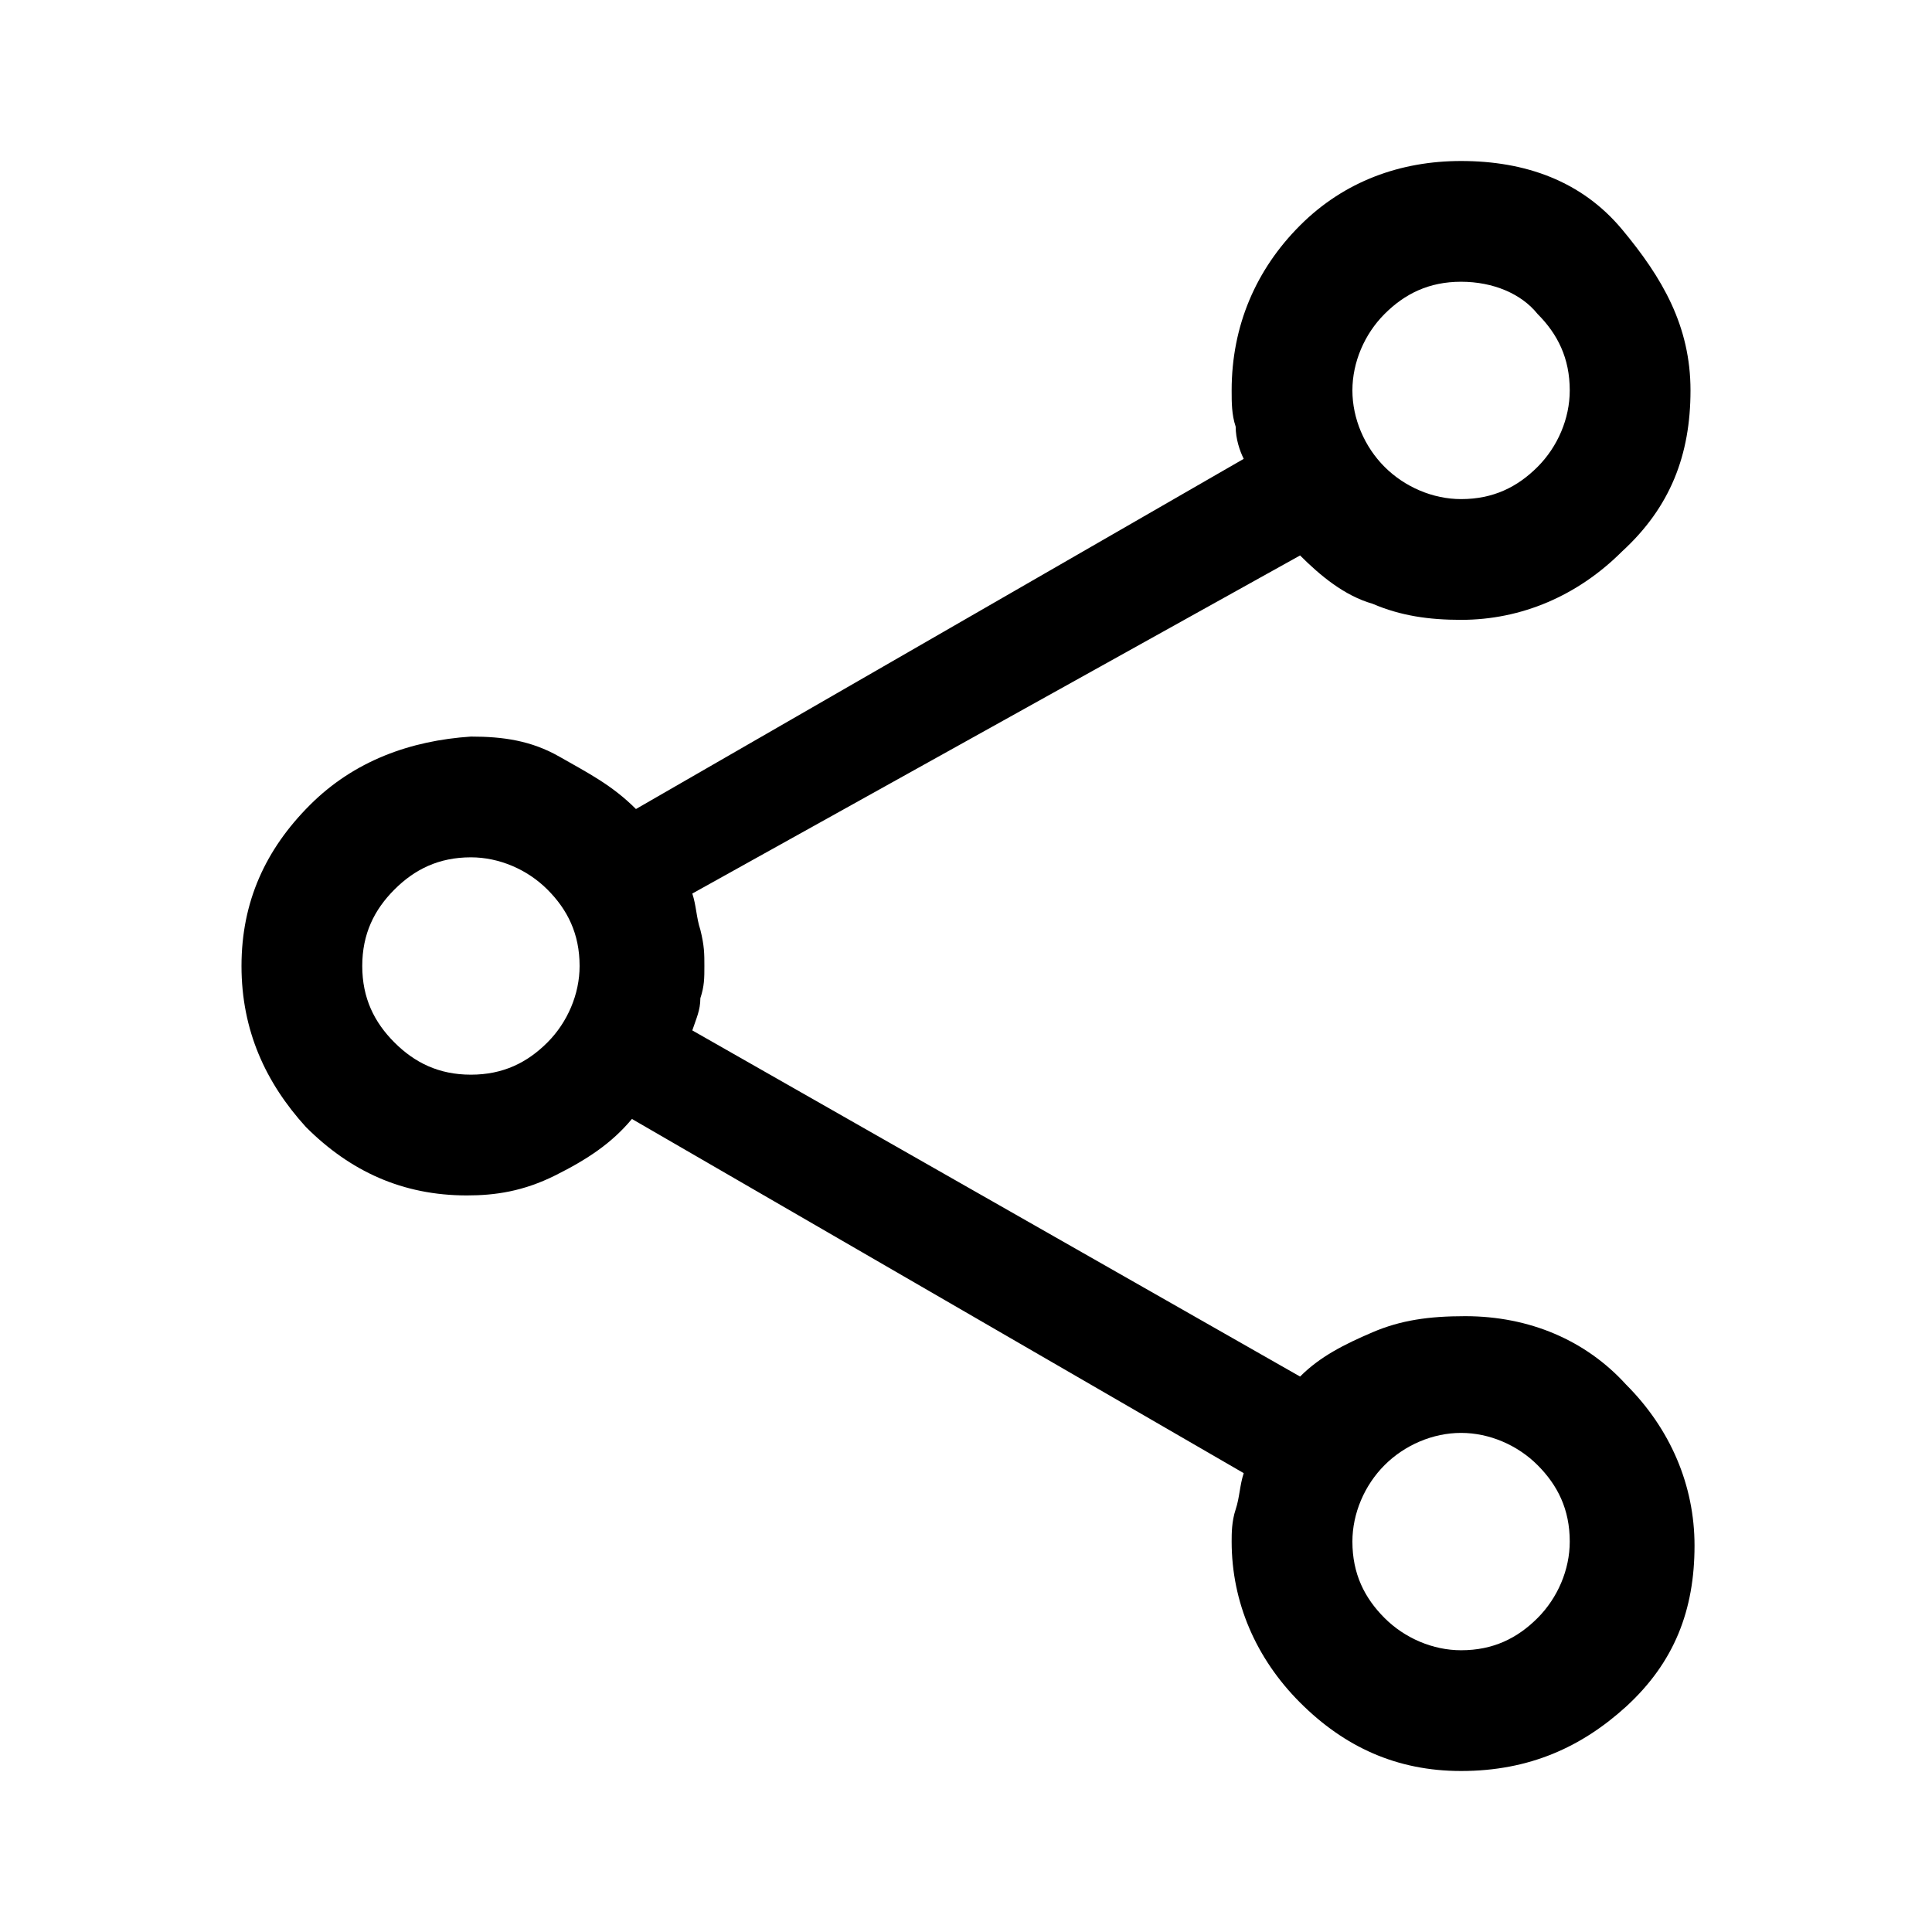 <?xml version="1.0" encoding="utf-8"?>
<!-- Generator: Adobe Illustrator 25.2.1, SVG Export Plug-In . SVG Version: 6.00 Build 0)  -->
<svg version="1.1" id="Layer_1" xmlns="http://www.w3.org/2000/svg" xmlns:xlink="http://www.w3.org/1999/xlink" x="0px" y="0px"
	 viewBox="0 0 48 48" style="enable-background:new 0 0 48 48;" xml:space="preserve">
<path d="M36.3,44c-1.6,0-2.9-0.6-4-1.7c-1.1-1.1-1.7-2.5-1.7-4c0-0.2,0-0.5,0.1-0.8c0.1-0.3,0.1-0.6,0.2-0.9l-15.2-8.8
	c-0.5,0.6-1.1,1-1.9,1.4s-1.5,0.5-2.2,0.5c-1.6,0-2.9-0.6-4-1.7C6.6,26.9,6,25.6,6,24c0-1.6,0.6-2.9,1.7-4s2.5-1.6,4-1.7
	c0.8,0,1.5,0.1,2.2,0.5s1.3,0.7,1.9,1.3l15.1-8.7c-0.1-0.2-0.2-0.5-0.2-0.8c-0.1-0.3-0.1-0.6-0.1-0.9c0-1.6,0.6-3,1.7-4.1
	c1.1-1.1,2.5-1.6,4-1.6c1.6,0,3,0.5,4,1.7S42,8.1,42,9.7c0,1.6-0.5,2.9-1.7,4c-1.1,1.1-2.5,1.7-4,1.7c-0.8,0-1.5-0.1-2.2-0.4
	c-0.7-0.2-1.3-0.7-1.8-1.2l-15.1,8.4c0.1,0.3,0.1,0.6,0.2,0.9c0.1,0.4,0.1,0.6,0.1,0.9s0,0.5-0.1,0.8c0,0.3-0.1,0.5-0.2,0.8
	l15.1,8.6c0.5-0.5,1.1-0.8,1.8-1.1c0.7-0.3,1.4-0.4,2.3-0.4c1.6,0,3,0.6,4,1.7c1.1,1.1,1.7,2.5,1.7,4c0,1.6-0.5,2.9-1.7,4
	C39.3,43.4,38,44,36.3,44z M36.3,12.4c0.8,0,1.4-0.3,1.9-0.8c0.5-0.5,0.8-1.2,0.8-1.9c0-0.8-0.3-1.4-0.8-1.9C37.8,7.3,37.1,7,36.3,7
	s-1.4,0.3-1.9,0.8c-0.5,0.5-0.8,1.2-0.8,1.9s0.3,1.4,0.8,1.9C34.9,12.1,35.6,12.4,36.3,12.4z M11.7,26.7c0.8,0,1.4-0.3,1.9-0.8
	c0.5-0.5,0.8-1.2,0.8-1.9c0-0.8-0.3-1.4-0.8-1.9c-0.5-0.5-1.2-0.8-1.9-0.8c-0.8,0-1.4,0.3-1.9,0.8C9.3,22.6,9,23.2,9,24
	s0.3,1.4,0.8,1.9S10.9,26.7,11.7,26.7z M36.3,41c0.8,0,1.4-0.3,1.9-0.8c0.5-0.5,0.8-1.2,0.8-1.9c0-0.8-0.3-1.4-0.8-1.9
	c-0.5-0.5-1.2-0.8-1.9-0.8s-1.4,0.3-1.9,0.8c-0.5,0.5-0.8,1.2-0.8,1.9c0,0.8,0.3,1.4,0.8,1.9C34.9,40.7,35.6,41,36.3,41z"/>
</svg>

